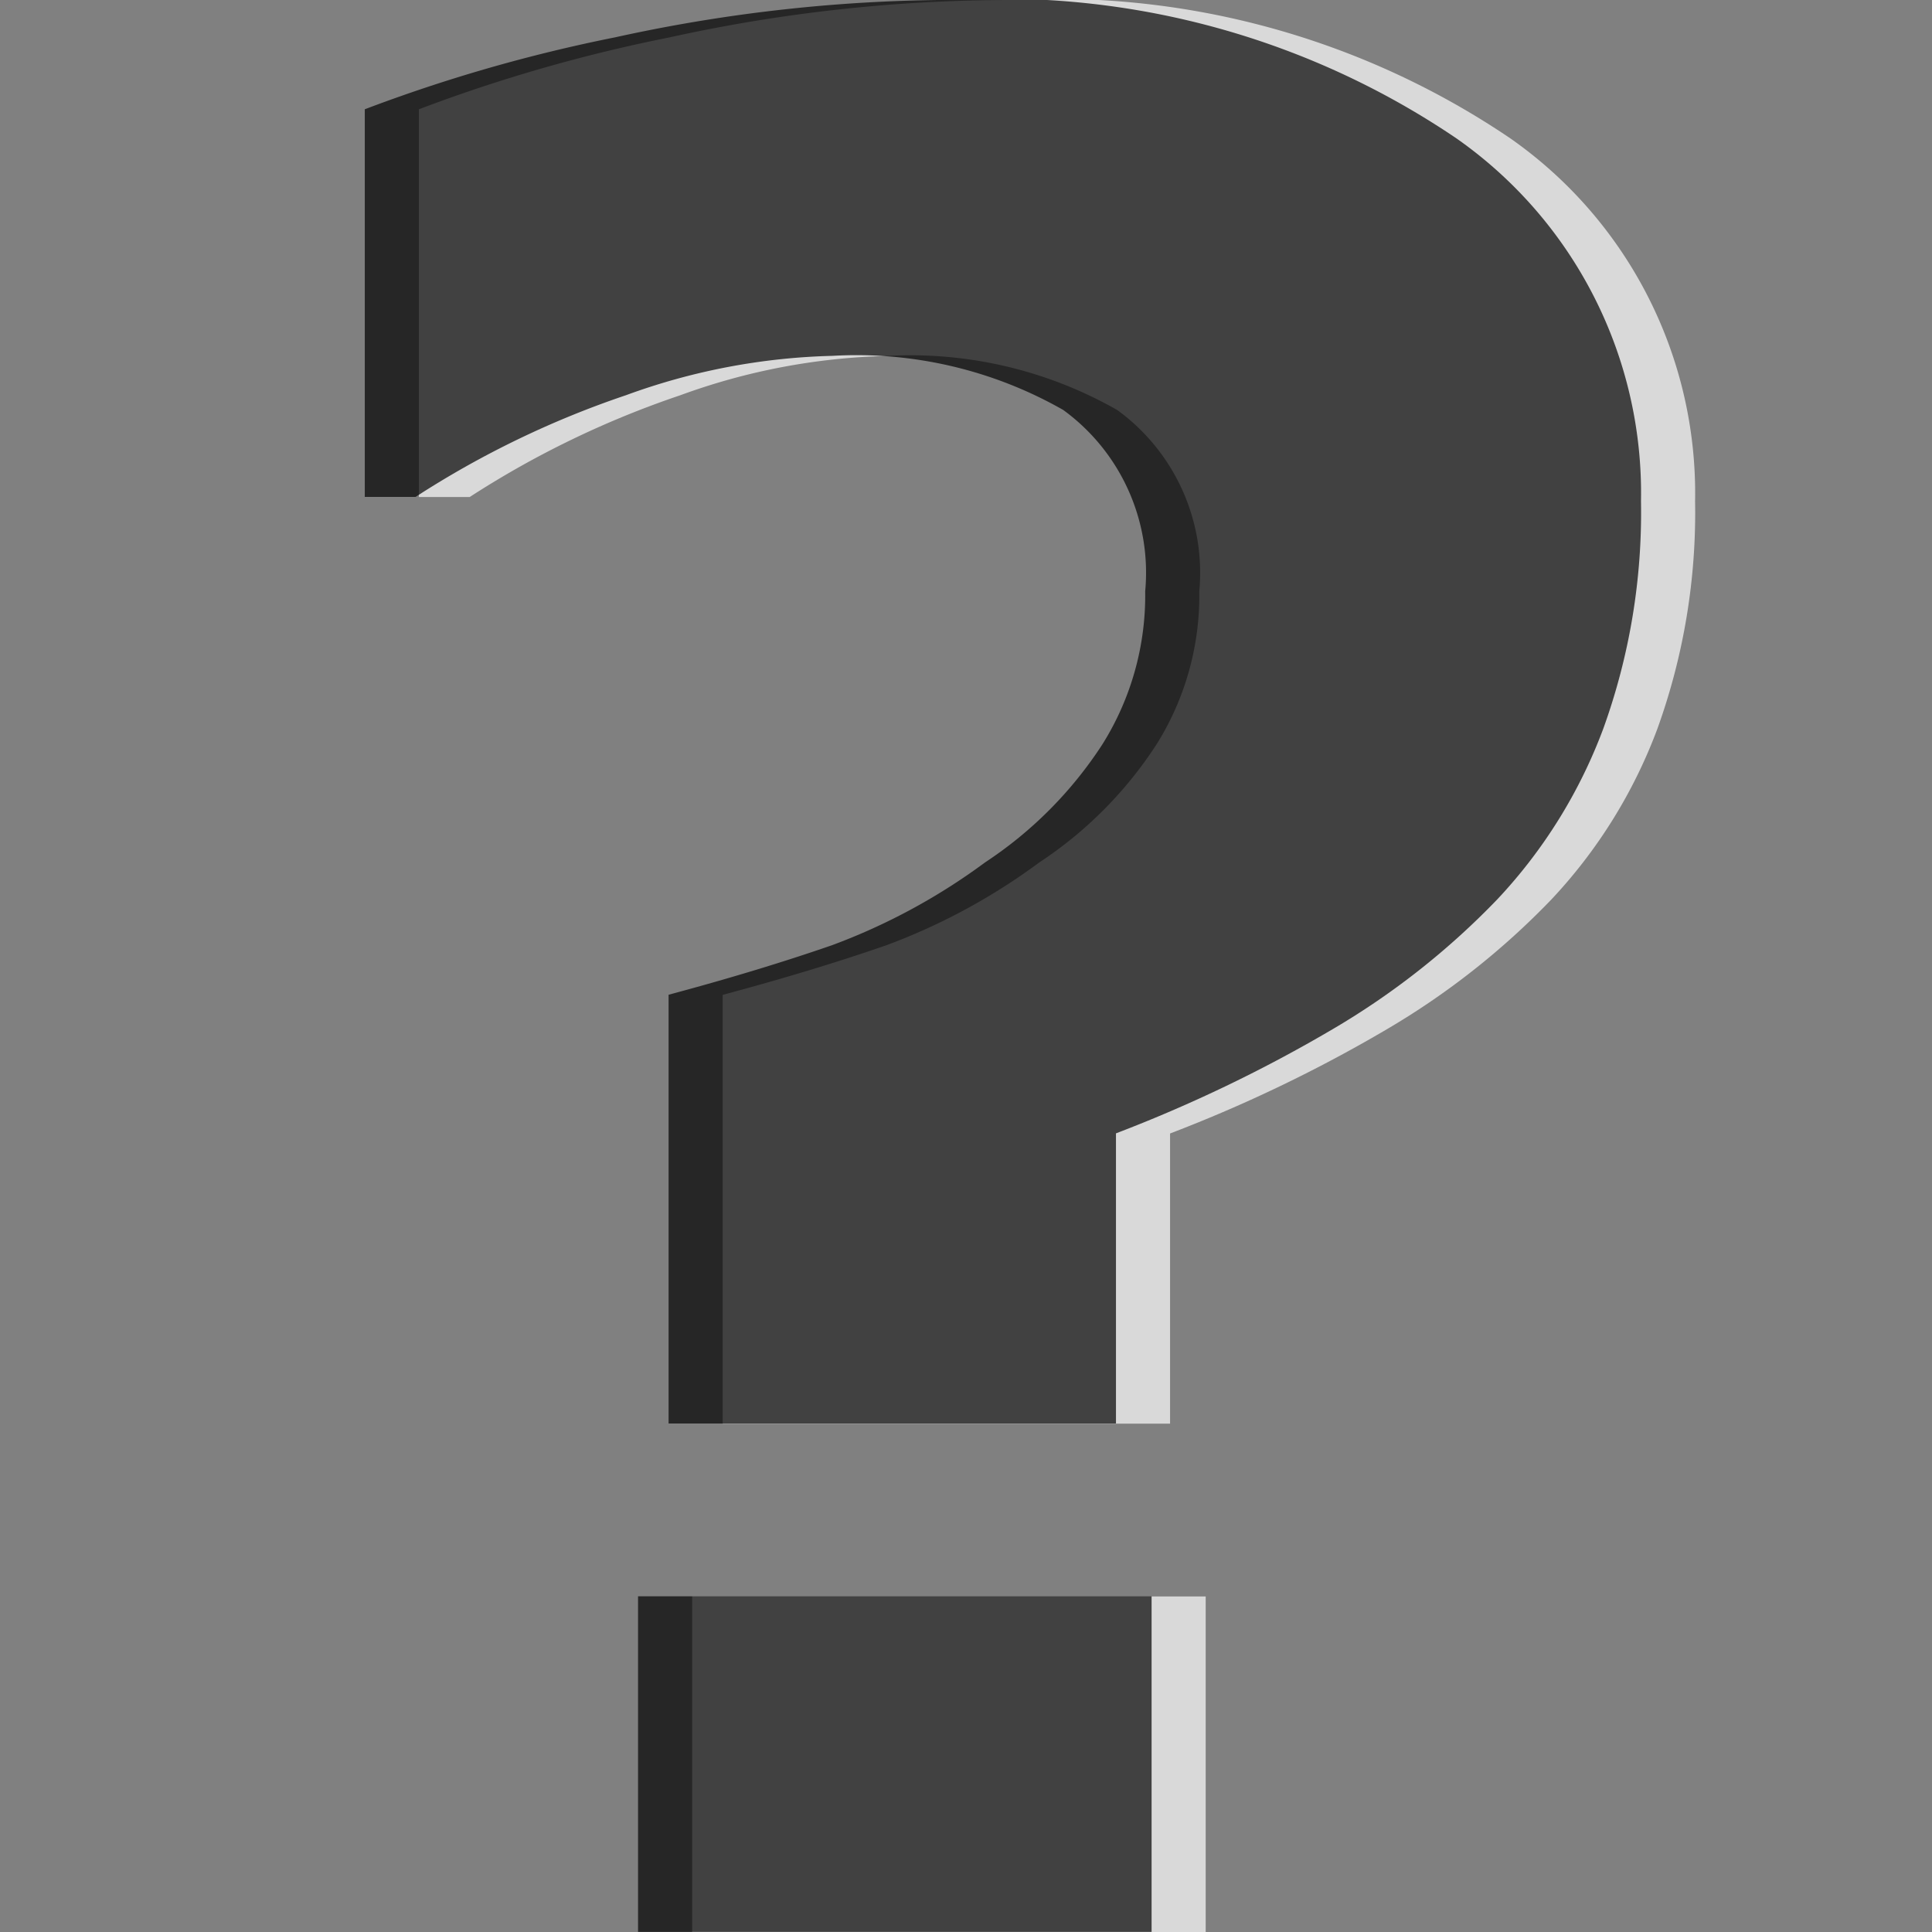 <svg id="Layer_1" data-name="Layer 1" xmlns="http://www.w3.org/2000/svg" viewBox="0 0 16 16"><rect x="0" y="0" width="16" height="16" fill="#808080" stroke="none"/><g opacity="0.7"><path d="M14.038,4.151a5.27,5.27,0,0,1-.311,1.881,4.208,4.208,0,0,1-.879,1.417,6.336,6.336,0,0,1-1.363,1.075,11.935,11.935,0,0,1-1.795.863v2.403H5.985V8.239q.747-.2,1.353-.41a5.118,5.118,0,0,0,1.268-.686,3.356,3.356,0,0,0,.973-.98,2.321,2.321,0,0,0,.353-1.265,1.667,1.667,0,0,0-.679-1.502,3.46,3.46,0,0,0-1.911-.448,5.34,5.34,0,0,0-1.71.326,7.765,7.765,0,0,0-1.742.842H3.469V.905A13.036,13.036,0,0,1,5.543.31,13.129,13.129,0,0,1,8.385,0a6.713,6.713,0,0,1,4.126,1.148A3.586,3.586,0,0,1,14.038,4.151ZM9.985,16H5.732V13.221H9.985Z" fill="#fff"/></g><g opacity="0.7"><path d="M13.59,4.15a5.27,5.27,0,0,1-.311,1.881,4.208,4.208,0,0,1-.879,1.417,6.337,6.337,0,0,1-1.363,1.075,11.934,11.934,0,0,1-1.795.863v2.403H5.537V8.238q.747-.2,1.353-.41a5.118,5.118,0,0,0,1.268-.686,3.356,3.356,0,0,0,.973-.98,2.321,2.321,0,0,0,.353-1.265,1.667,1.667,0,0,0-.679-1.502,3.46,3.46,0,0,0-1.911-.448,5.34,5.34,0,0,0-1.71.326,7.765,7.765,0,0,0-1.742.842H3.021V.905A13.038,13.038,0,0,1,5.095.309,13.129,13.129,0,0,1,7.937-.001a6.713,6.713,0,0,1,4.126,1.148A3.586,3.586,0,0,1,13.59,4.15ZM9.537,15.999H5.284V13.22H9.537Z"/></g></svg>